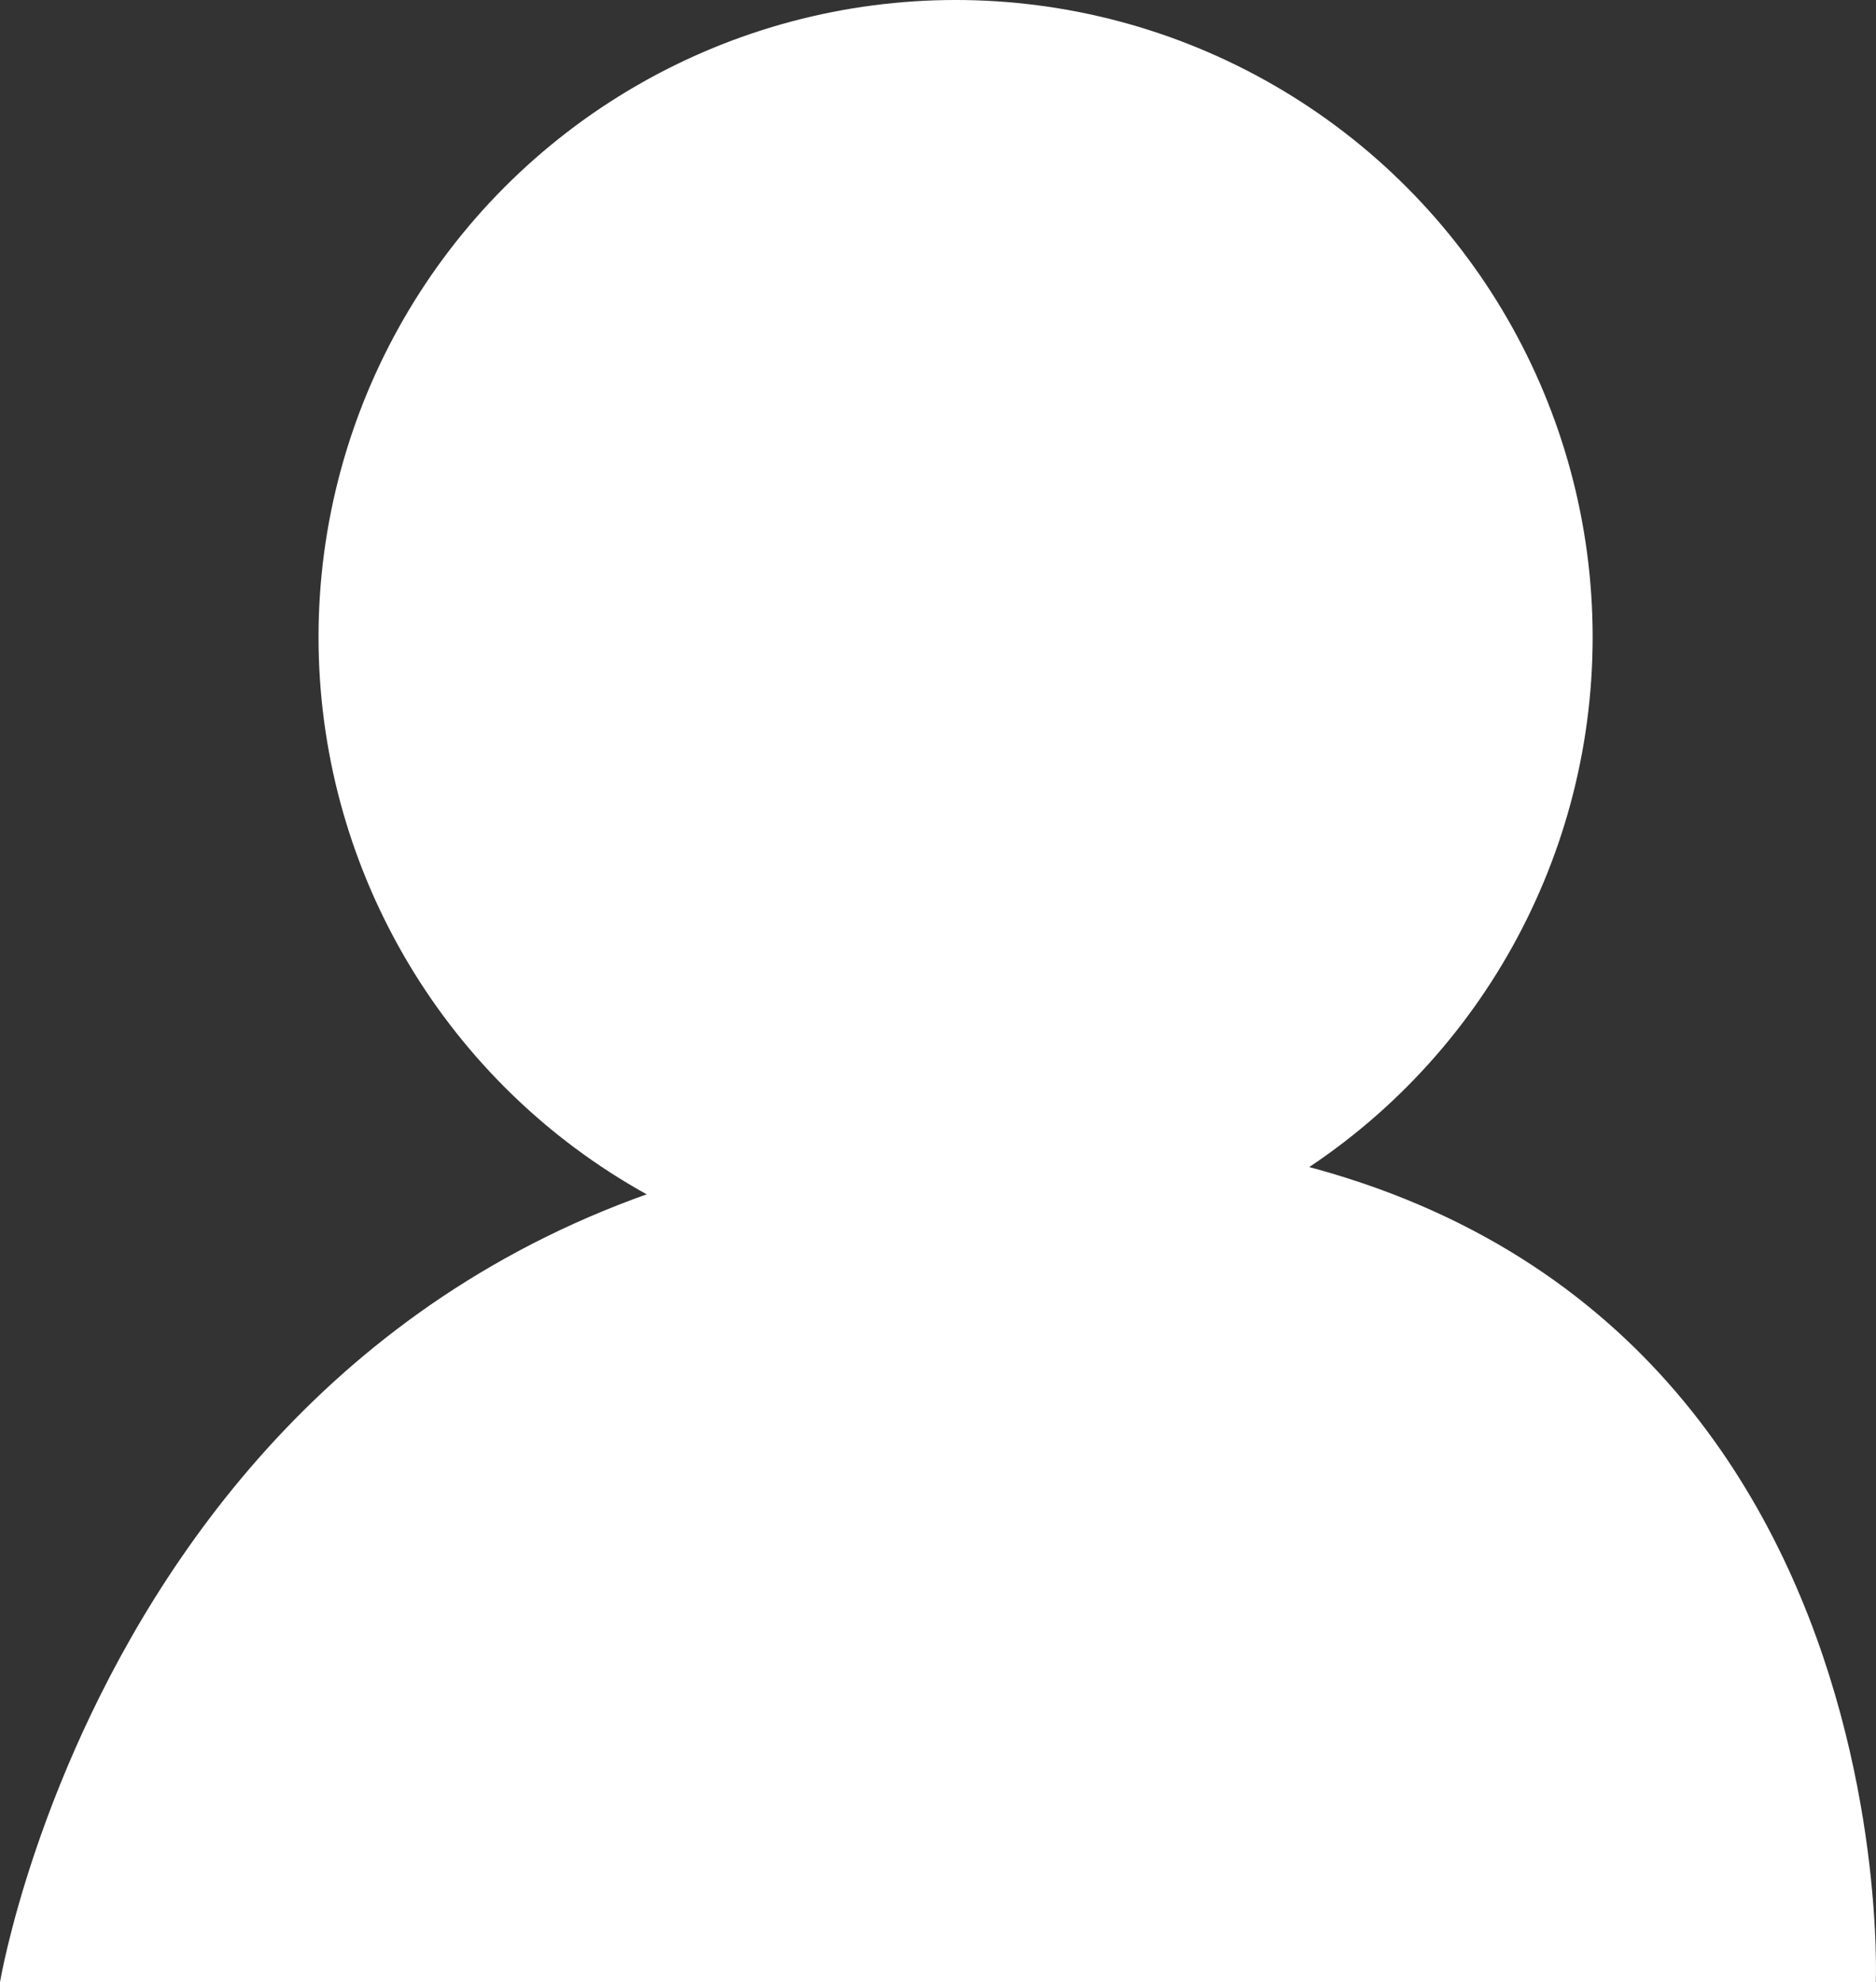 <svg xmlns="http://www.w3.org/2000/svg" viewBox="0 0 26.503 28">
  <rect x="0" y="0" width="26.503" height="28" fill="#333333" stroke="none"/>
  <defs>
    <style>
      .cls-1 {
        fill: #fff;
      }
    </style>
  </defs>
  <g id="Group_8209" data-name="Group 8209" transform="translate(-721.5 -110)">
    <circle id="Ellipse_286" data-name="Ellipse 286" class="cls-1" cx="9" cy="9" r="9" transform="translate(726 110)"/>
    <path id="Path_14020" data-name="Path 14020" class="cls-1" d="M509.5,130s2-12,14.5-12,12,12,12,12Z" transform="translate(212 8)"/>
  </g>
</svg>
